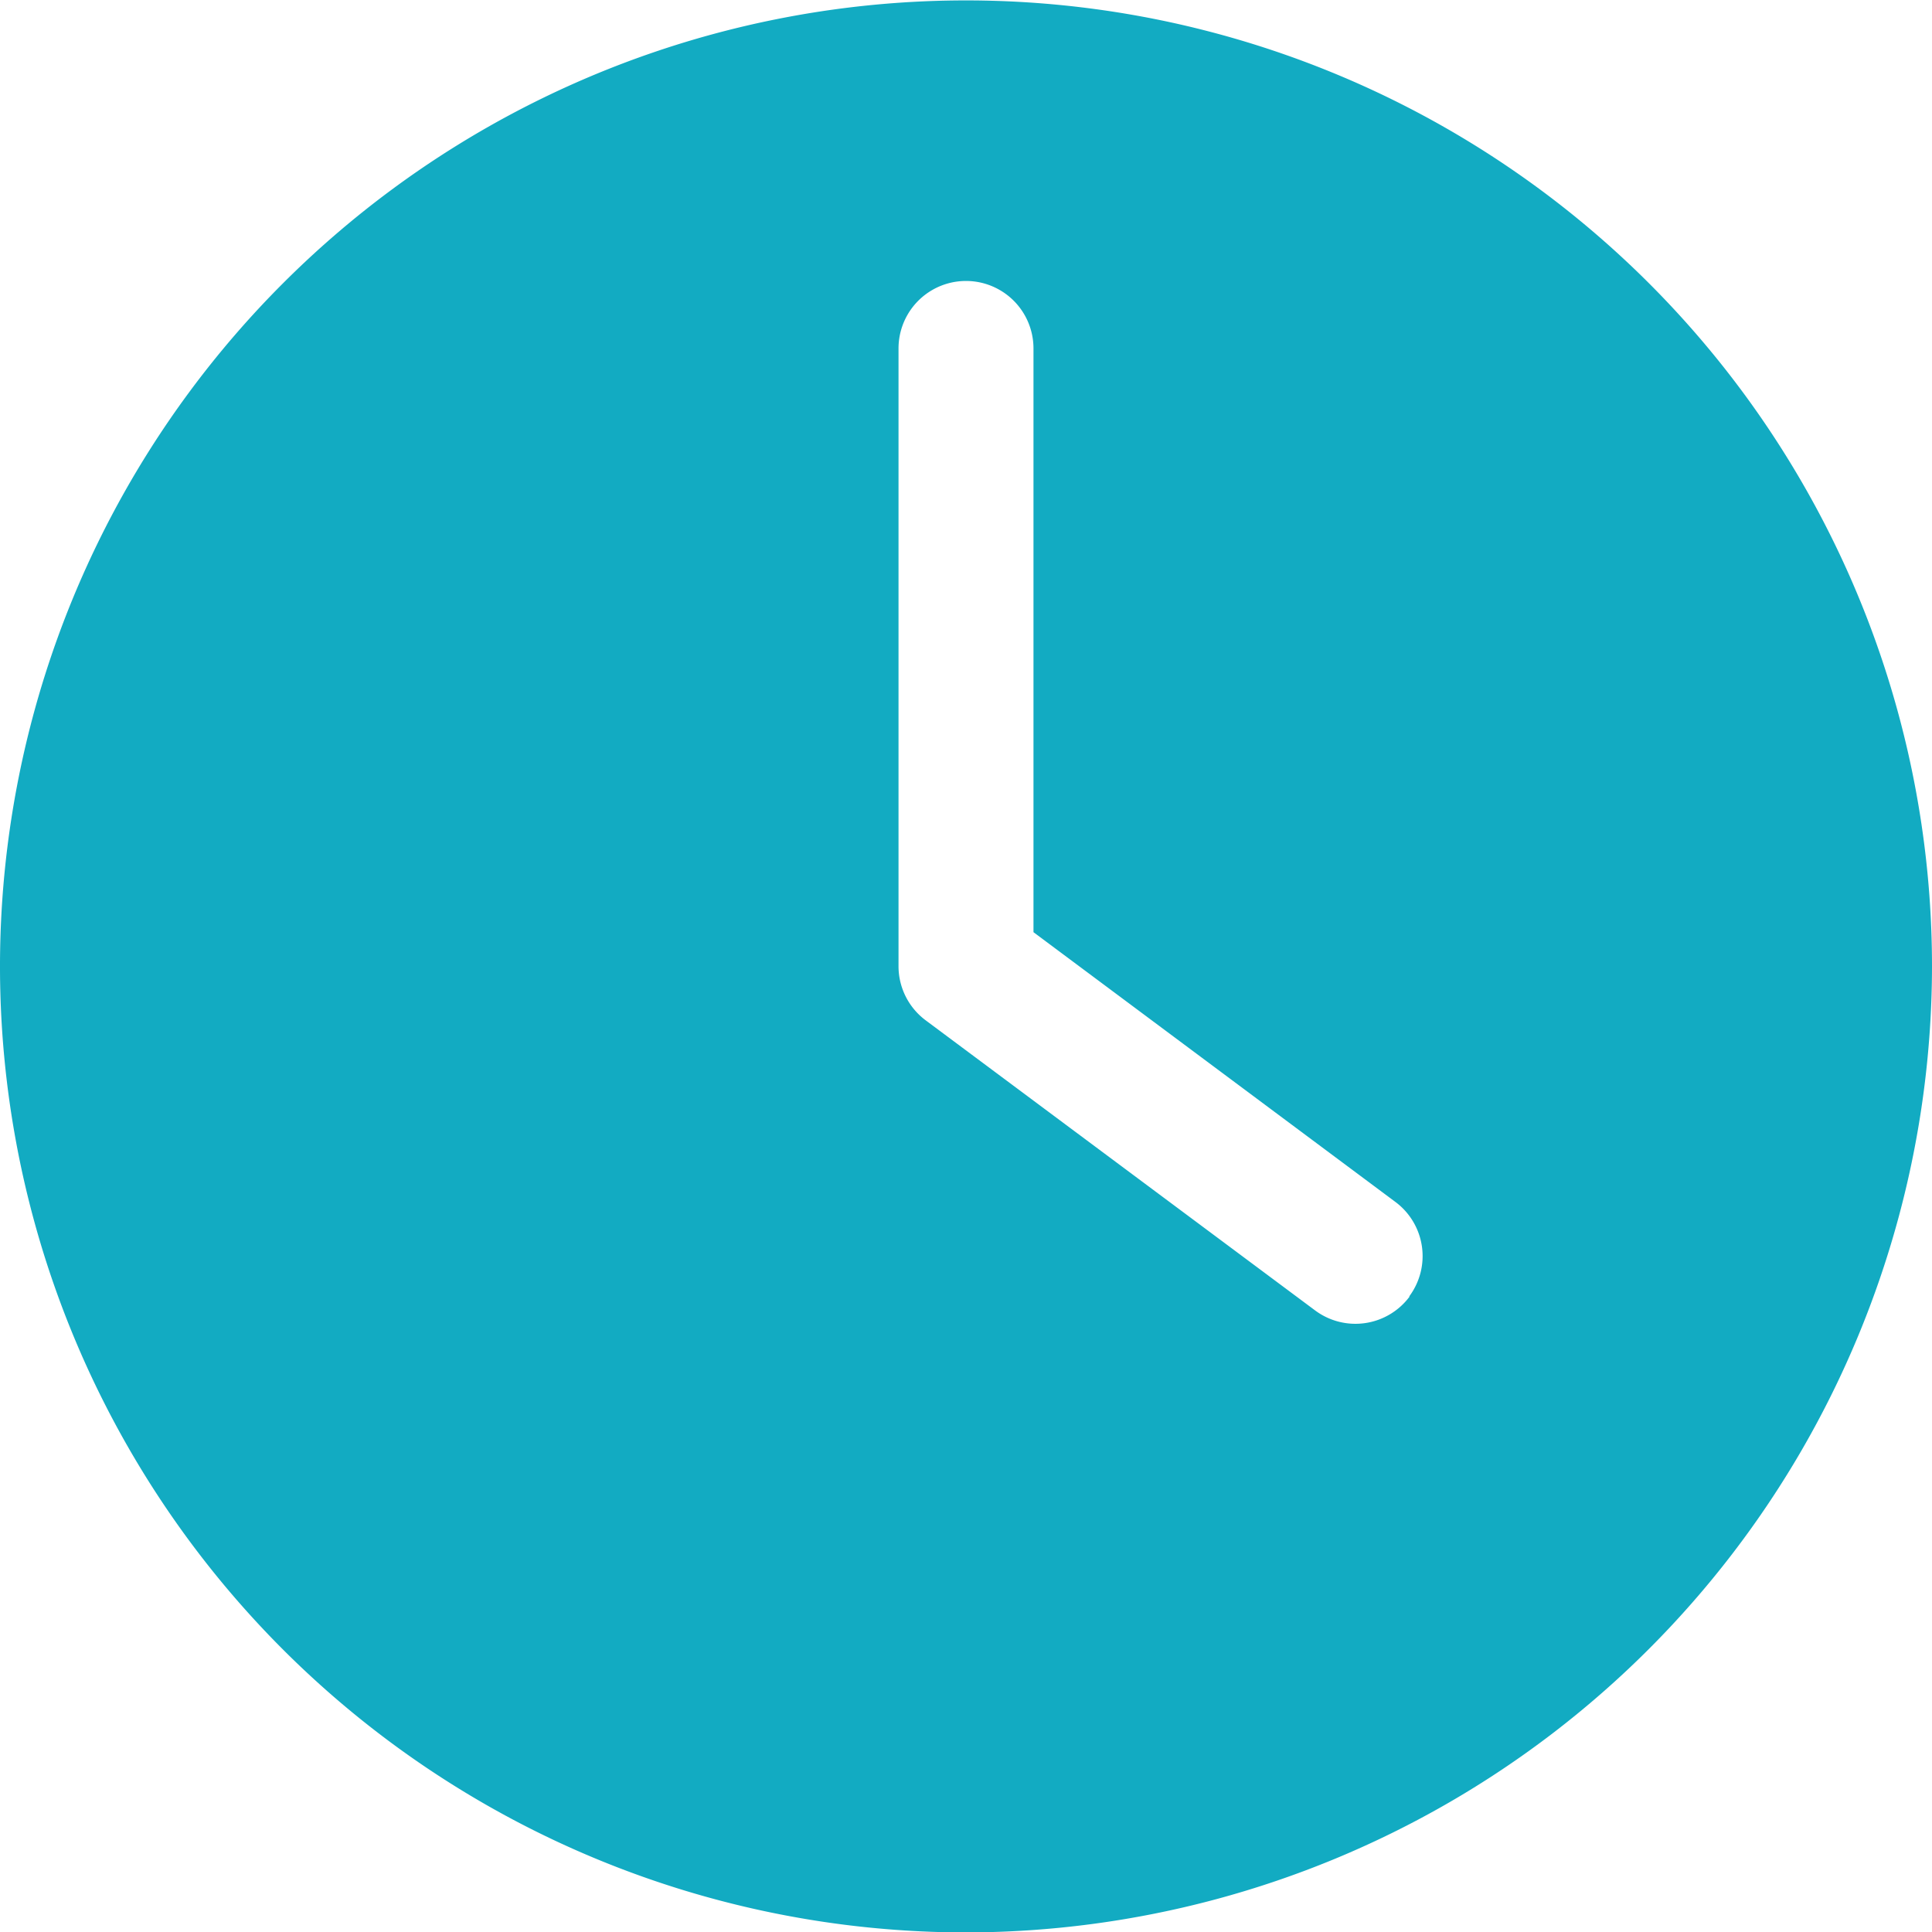 <svg id="icon" xmlns="http://www.w3.org/2000/svg" width="14" height="14" viewBox="0 0 14 14">
  <path id="time" d="M7,14a7,7,0,1,1,7-7A7.008,7.008,0,0,1,7,14Zm3.212-4.609a.489.489,0,0,0-.1-.684L7.489,6.752V2.522a.489.489,0,1,0-.978,0V7a.489.489,0,0,0,.2.393l2.819,2.1a.489.489,0,0,0,.684-.1Z" transform="translate(0 0.003)" fill="#12abc2" fill-rule="evenodd"/>
  <rect id="영역" width="14" height="14" transform="translate(0 0)" fill="#12abc2" opacity="0"/>
</svg>
